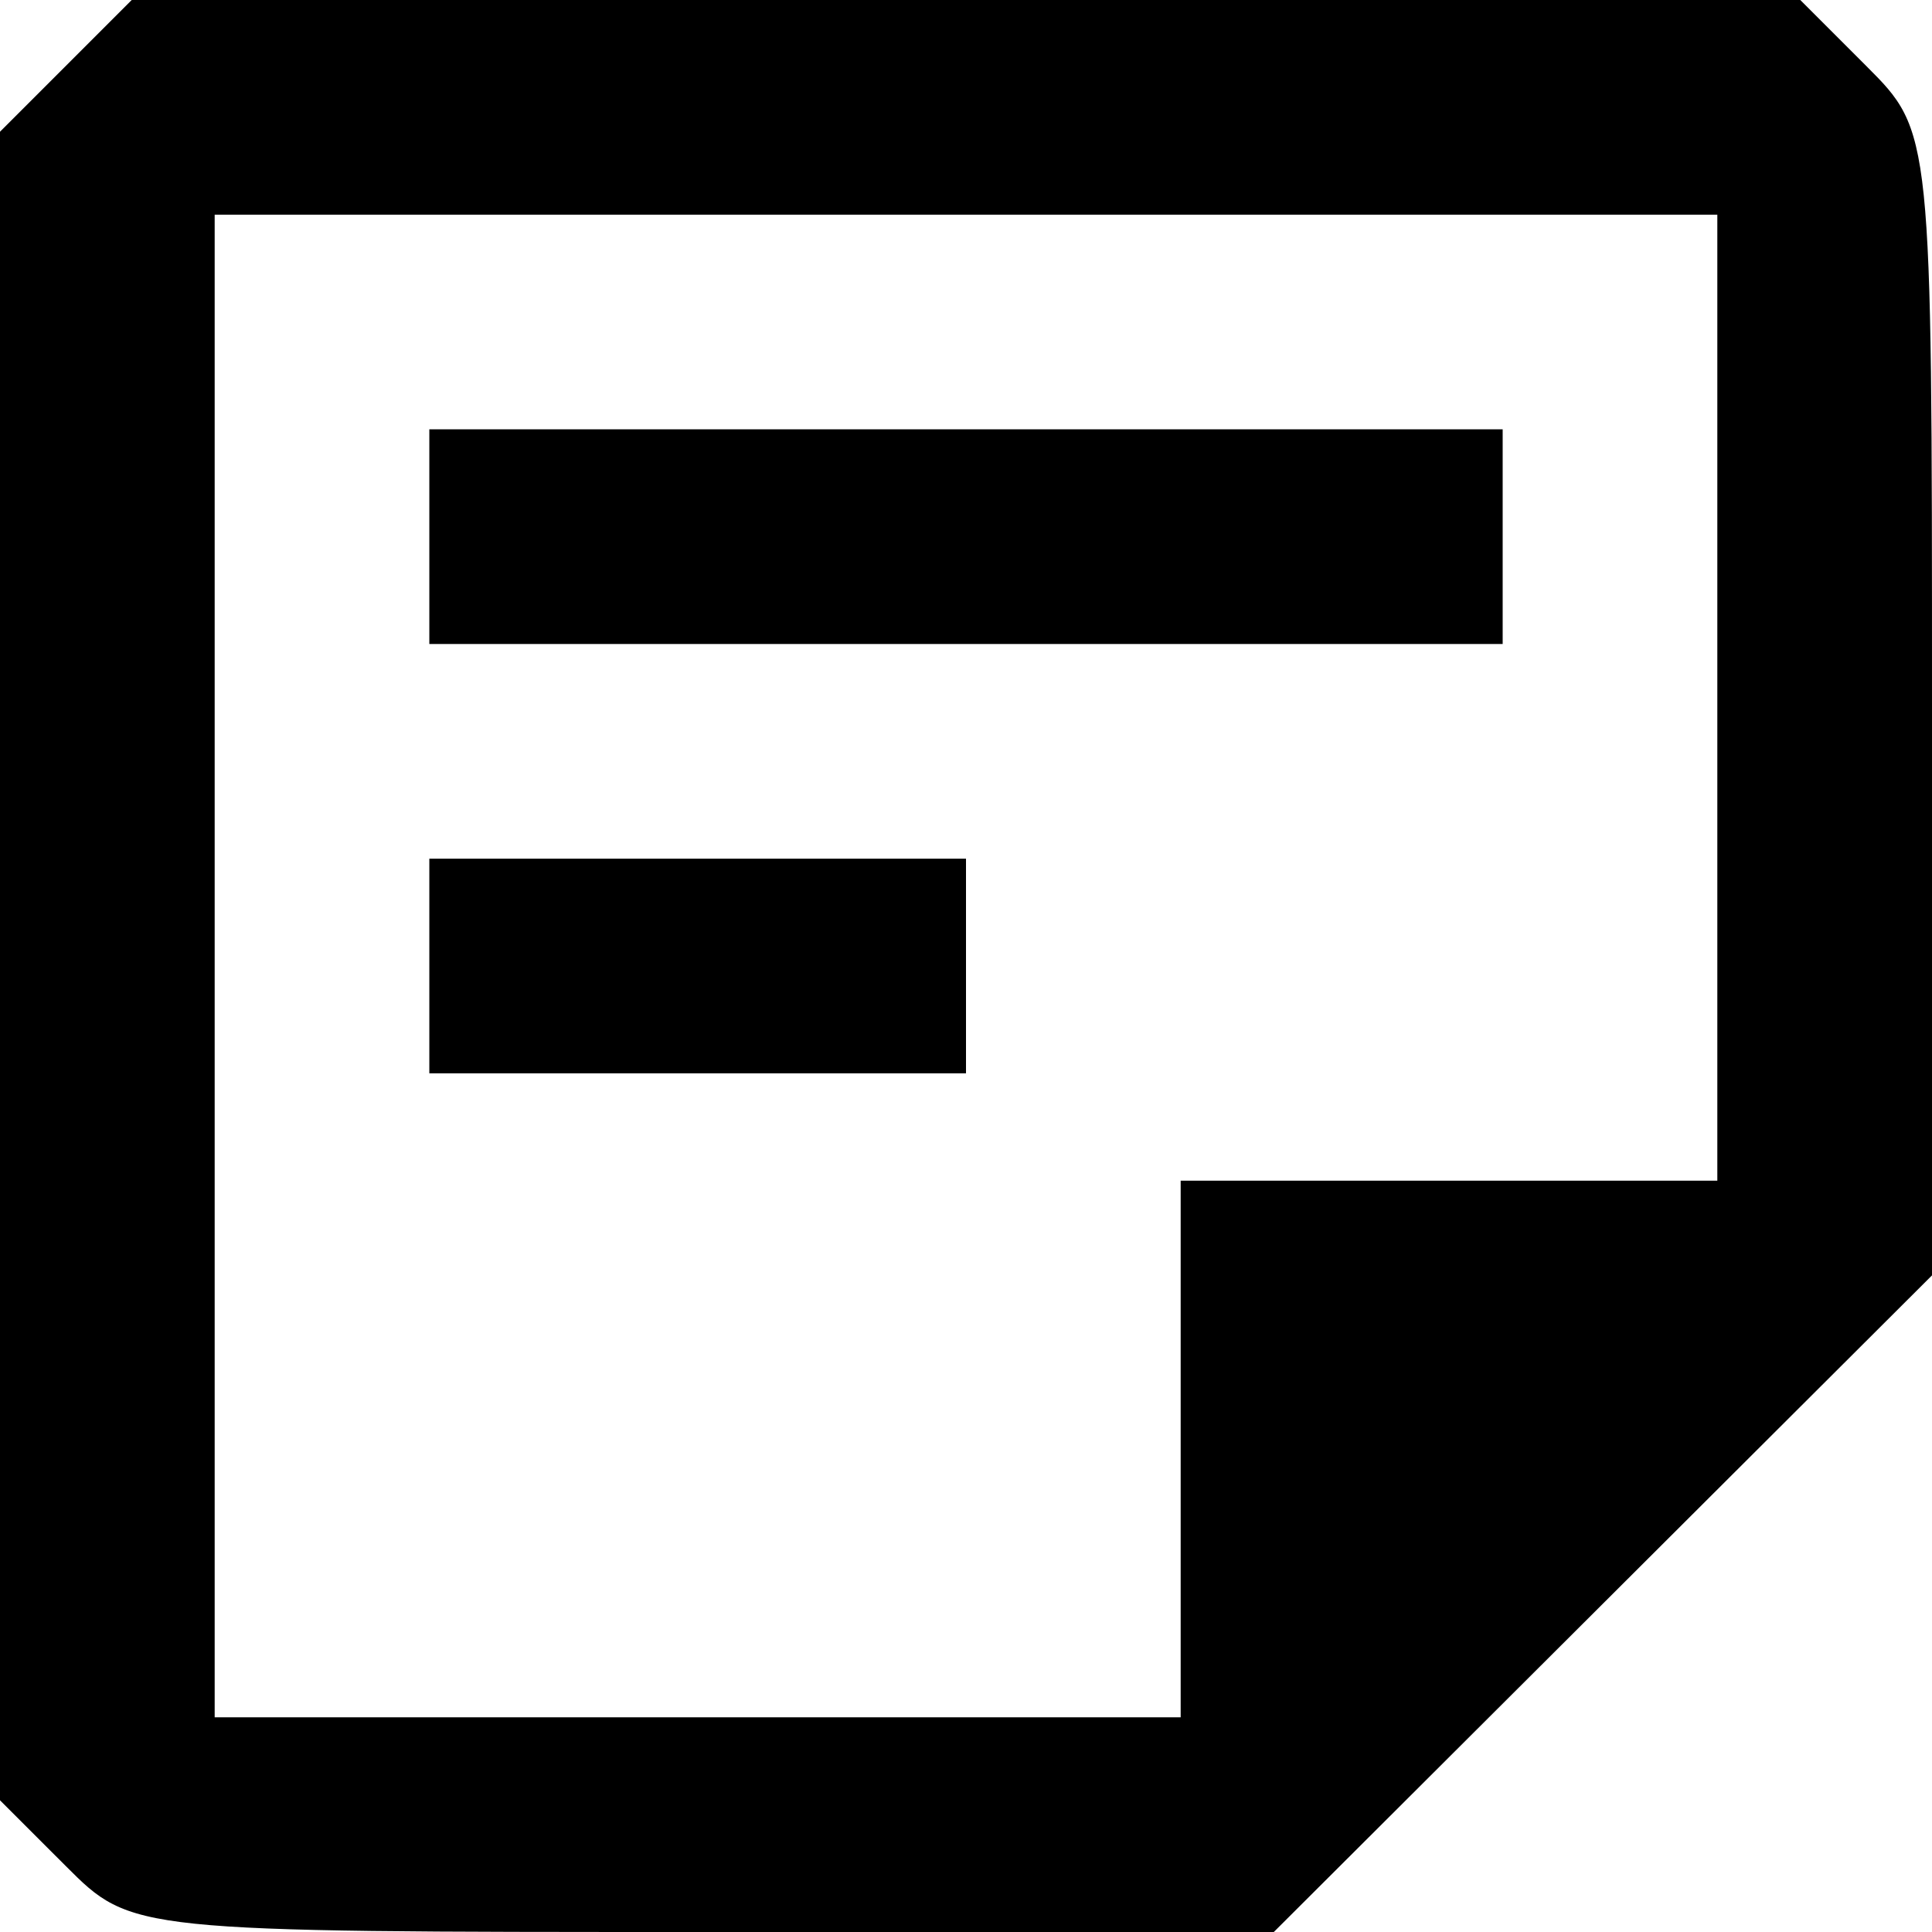 <?xml version="1.0" encoding="UTF-8" standalone="no"?>

<svg
   version="1.1"
   id="svg798"
   width="96"
   height="96"
   viewBox="0 0 96 96"
   xmlns="http://www.w3.org/2000/svg"
   xmlns:svg="http://www.w3.org/2000/svg">
  <defs
     id="defs802" />
  <g
     id="g804"
     transform="translate(-16,-16)">
    <path
       style="fill:#000000;stroke-width:1.333"
       d="M 19.273,108.727 16,105.455 V 64 22.545 L 19.273,19.273 22.545,16 H 64 105.455 l 3.273,3.273 C 111.997,22.543 112,22.569 112,50.959 V 79.373 L 95.647,95.687 79.295,112 H 50.92 c -28.348,0 -28.378,-0.003 -31.647,-3.273 z M 74.667,88 V 74.667 H 88 101.333 v -24 -24 H 64 26.667 V 64 101.333 h 24 24 z M 37.333,64 V 58.667 H 50.667 64 V 64 69.333 H 50.667 37.333 Z m 0,-21.333 V 37.333 H 64 90.667 V 42.667 48 H 64 37.333 Z"
       id="path925" />
  </g>
</svg>
